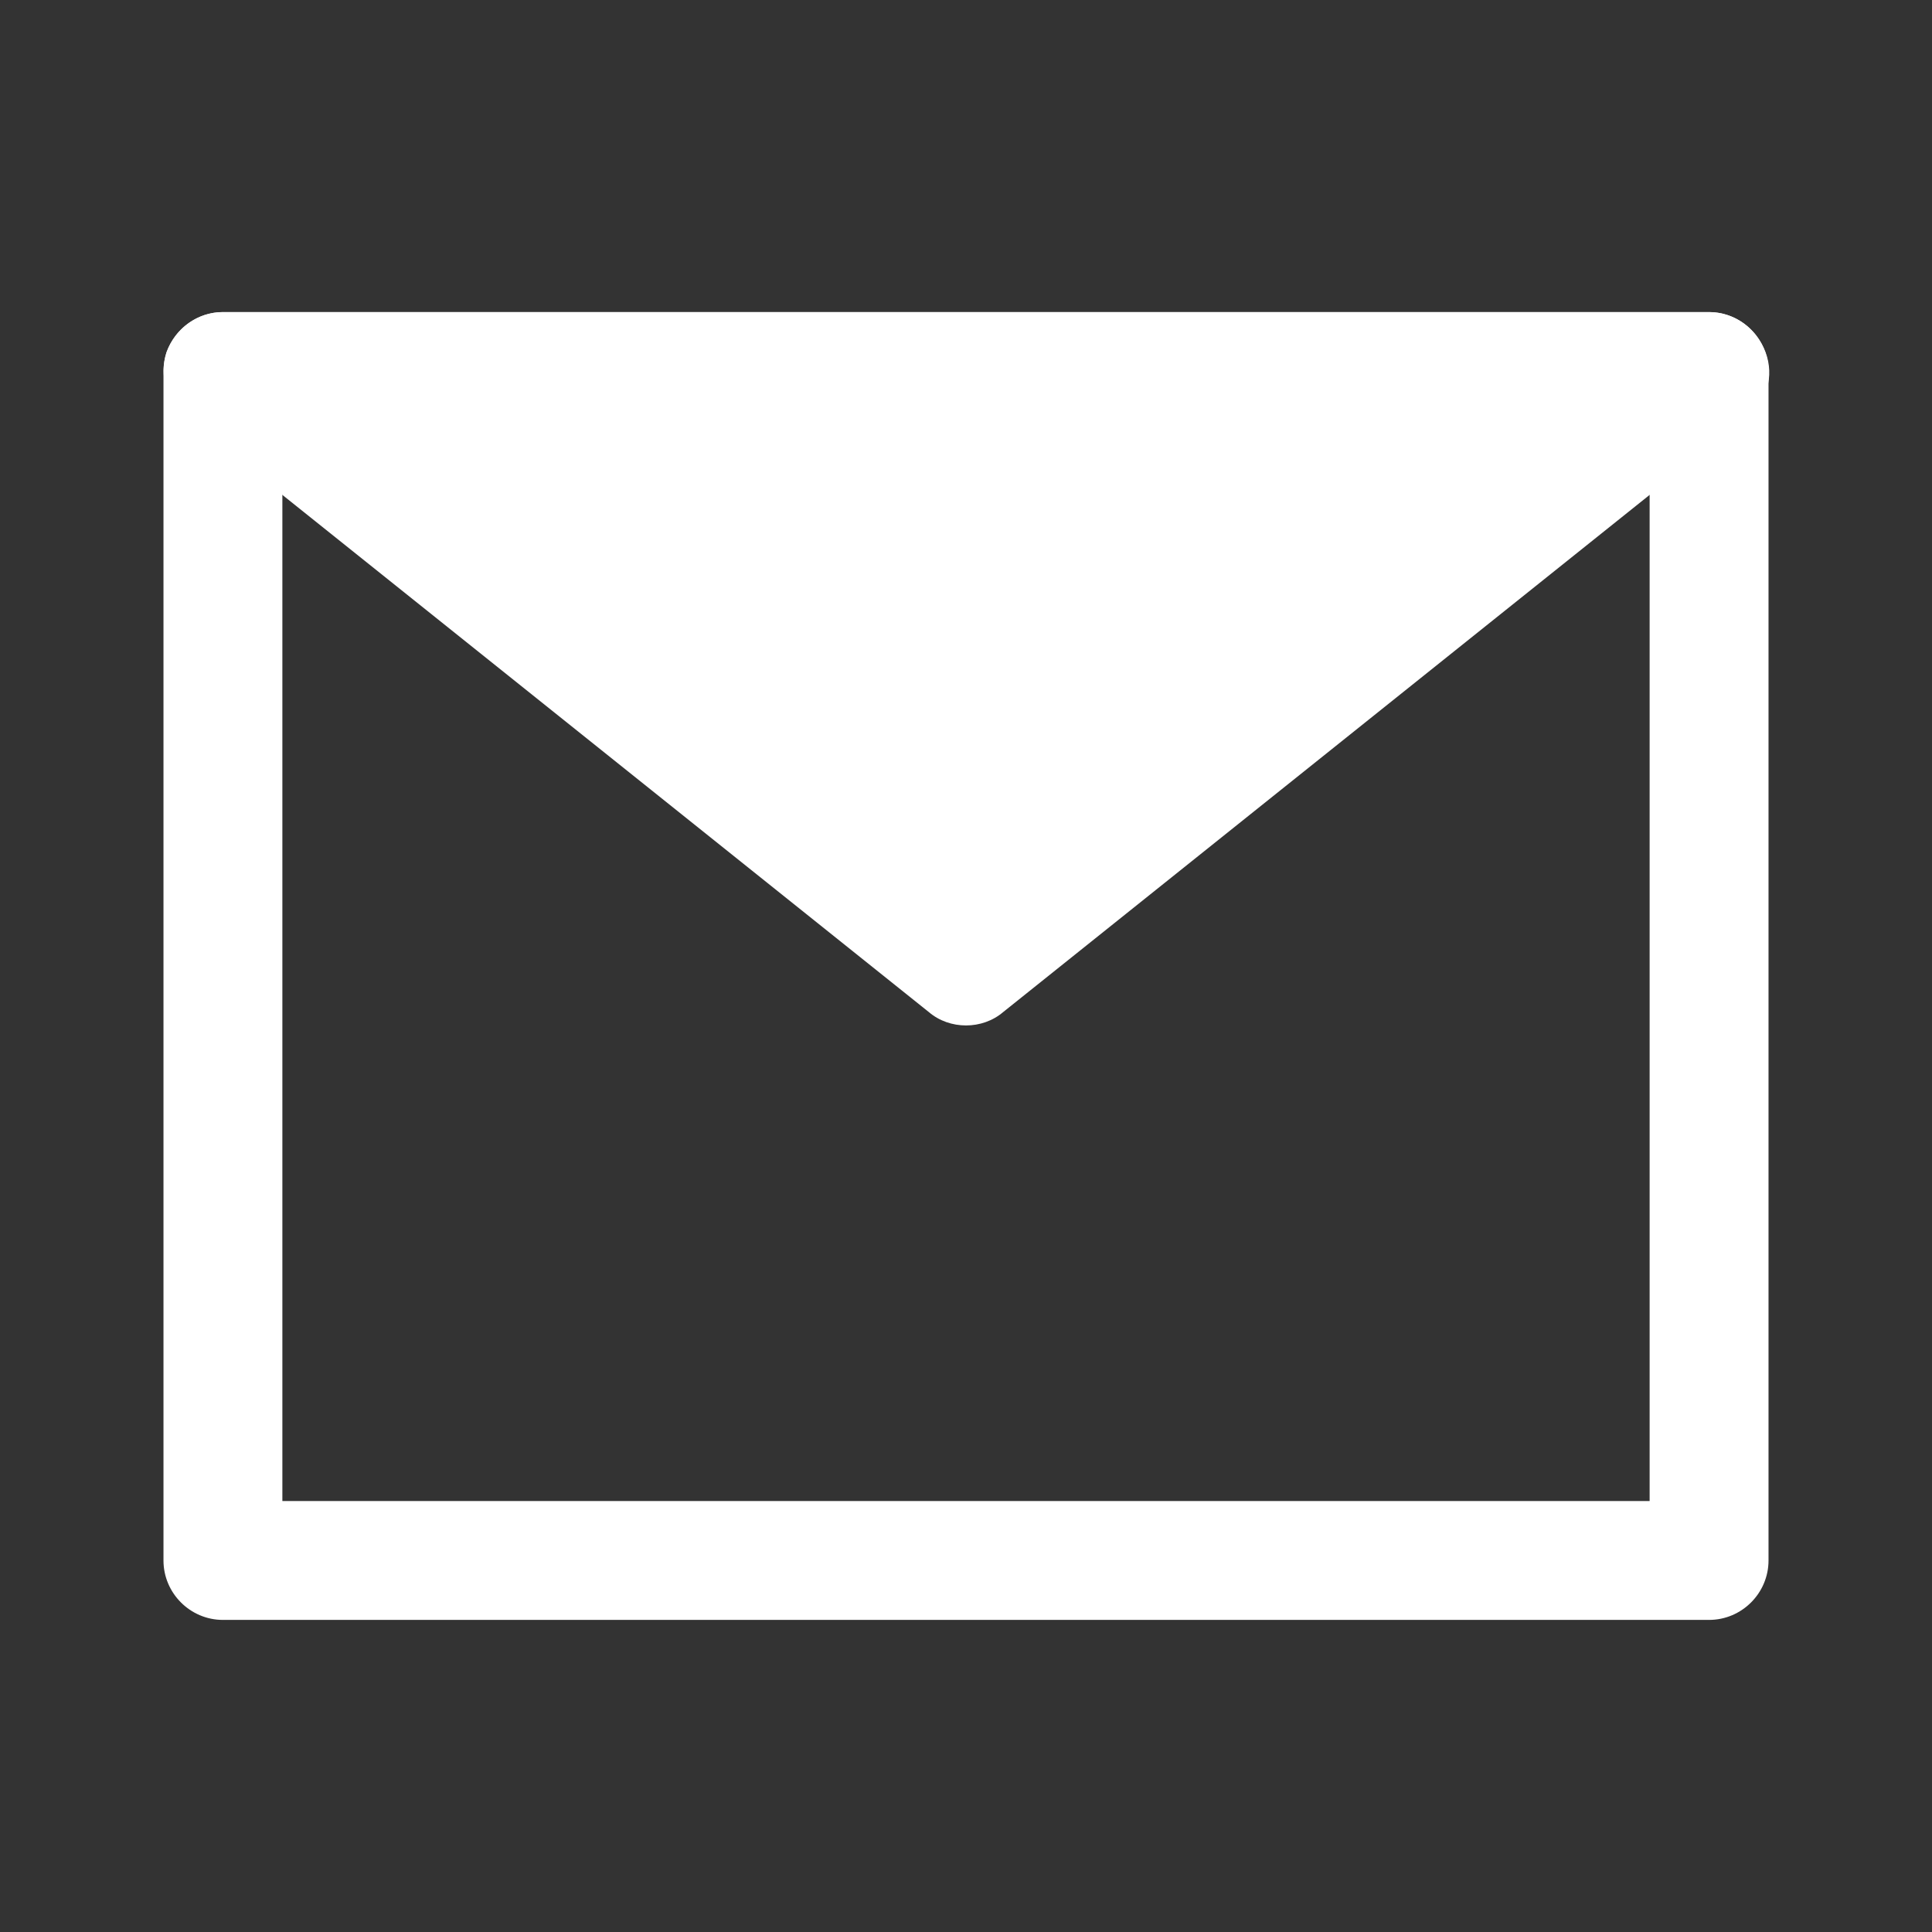 <svg t="1565171118260" class="icon" viewBox="0 0 1024 1024" version="1.1" xmlns="http://www.w3.org/2000/svg" p-id="10510" width="200" height="200"><rect x="0" y="0" width="1024" height="1024" fill="#333333" stroke="none"/><path d="M905.846 858.585H118.154c-17.329 0-31.508-14.178-31.508-31.508V196.923c0-17.329 14.178-31.508 31.508-31.508h787.692c17.329 0 31.508 14.178 31.508 31.508v630.154c0 17.329-14.178 31.508-31.508 31.508z m-756.185-63.015h724.677V228.431H149.662v567.138z" fill="#ffffff" p-id="10511" data-spm-anchor-id="a313x.7781069.0.i48" class="selected"></path><path d="M905.846 196.923L512 512 118.154 196.923z" fill="#ffffff" p-id="10512" data-spm-anchor-id="a313x.7781069.0.i46" class="selected"></path><path d="M512 543.508c-7.089 0-14.178-2.363-19.692-7.089l-393.846-315.077c-10.24-8.665-14.178-22.055-10.24-34.658 4.726-12.603 16.542-21.268 29.932-21.268h787.692c13.391 0 25.206 8.665 29.932 21.268 4.726 12.603 0.788 26.782-10.24 34.658l-393.846 315.077c-5.514 4.726-12.603 7.089-19.692 7.089zM207.951 228.431L512 471.828 816.049 228.431H207.951z" fill="#ffffff" p-id="10513" data-spm-anchor-id="a313x.7781069.0.i47" class="selected"></path></svg>